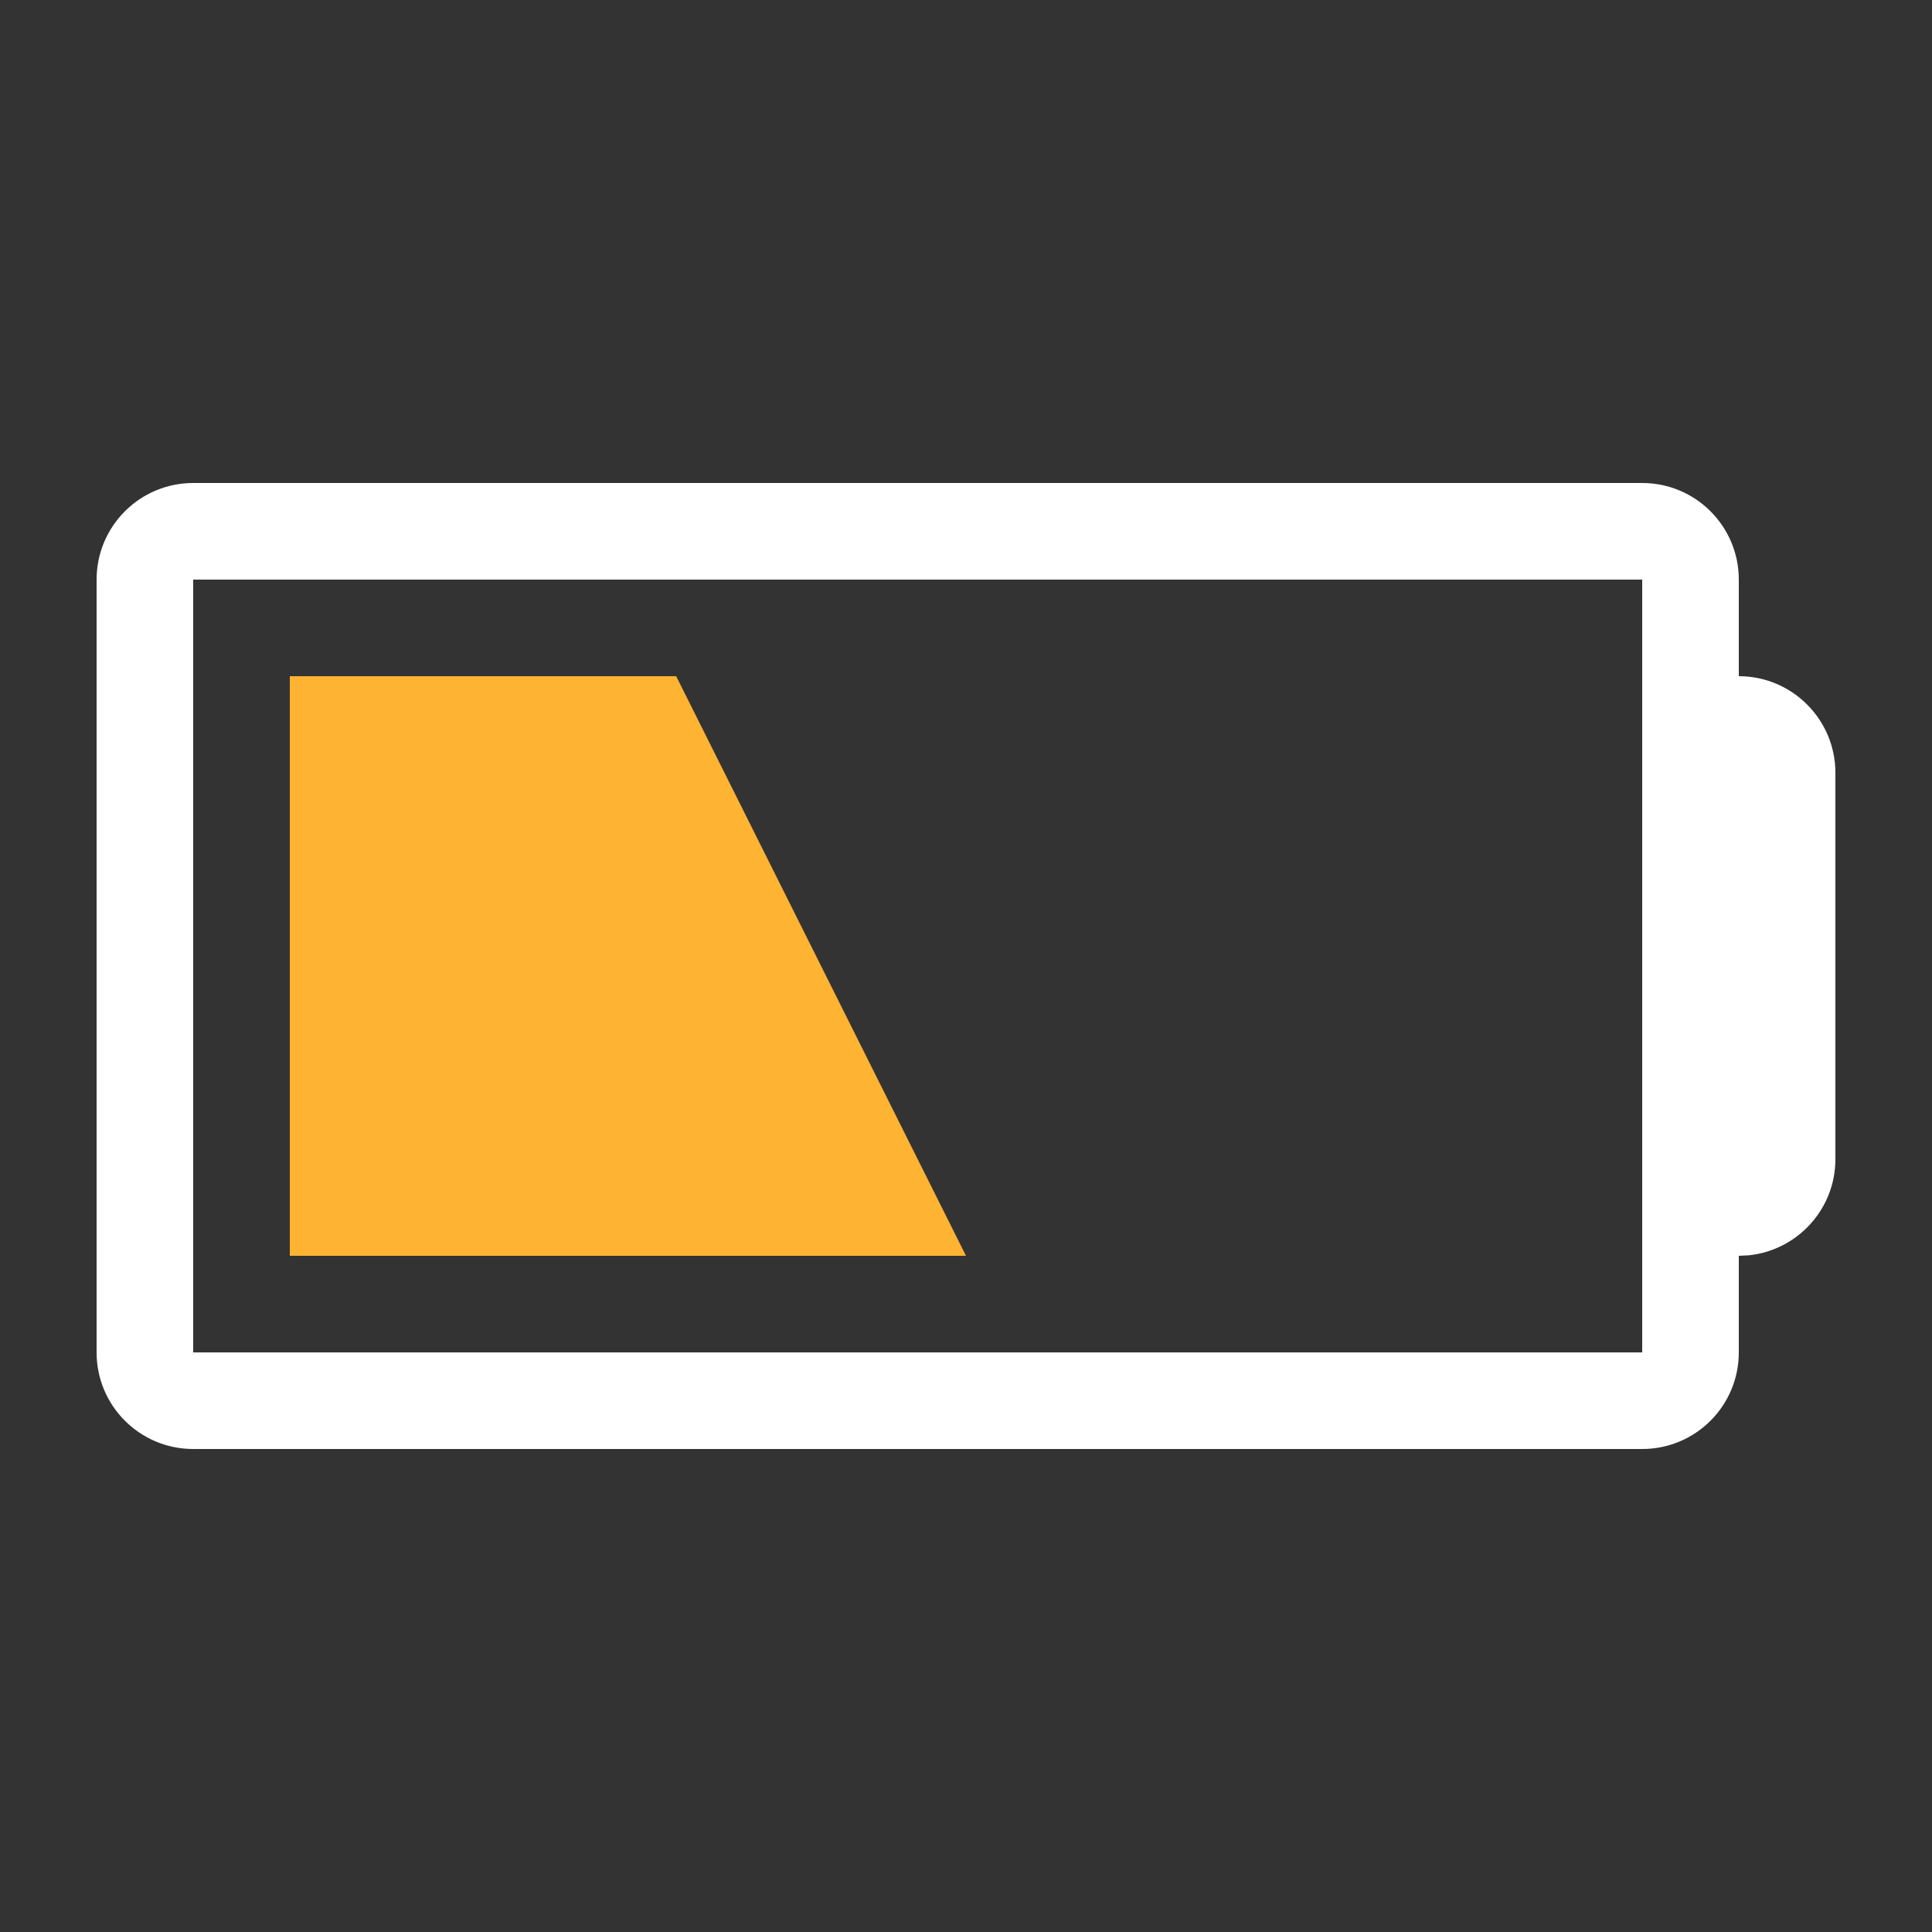 <?xml version="1.0" encoding="UTF-8"?>
<svg width="24px" height="24px" viewBox="0 0 24 24" version="1.1" xmlns="http://www.w3.org/2000/svg" xmlns:xlink="http://www.w3.org/1999/xlink">
    <rect x="0" y="0" width="24" height="24" fill="#333333" stroke="none"/>
    <!-- Generator: Sketch 58 (84663) - https://sketch.com -->
    <title>video-info-battery-halfempty</title>
    <desc>Created with Sketch.</desc>
    <g id="video-info-battery-halfempty" stroke="none" stroke-width="1" fill="none" fill-rule="evenodd">
        <g id="Icon-/-Device-/-Video-/-Info-/-Battery-/-Half-Empty">
            <polygon id="Path" fill="#FFB333" fill-rule="evenodd" points="3.6 8.4 8.4 8.4 12 15.6 3.6 15.6"></polygon>
            <path d="M20.4,6 C21.063,6 21.6,6.537 21.6,7.2 L21.6,8.4 C22.262,8.4 22.8,8.938 22.8,9.6 L22.8,14.4 C22.8,15.021 22.327,15.532 21.723,15.594 L21.6,15.6 L21.6,16.8 C21.6,17.463 21.063,18 20.4,18 L2.4,18 C1.737,18 1.2,17.463 1.2,16.8 L1.2,7.2 C1.2,6.537 1.737,6 2.4,6 L20.4,6 Z M20.4,7.2 L2.4,7.2 L2.4,16.8 L20.4,16.8 L20.4,7.2 Z" id="Combined-Shape" fill="#FFFFFF" fill-rule="nonzero"></path>
        </g>
    </g>
</svg>